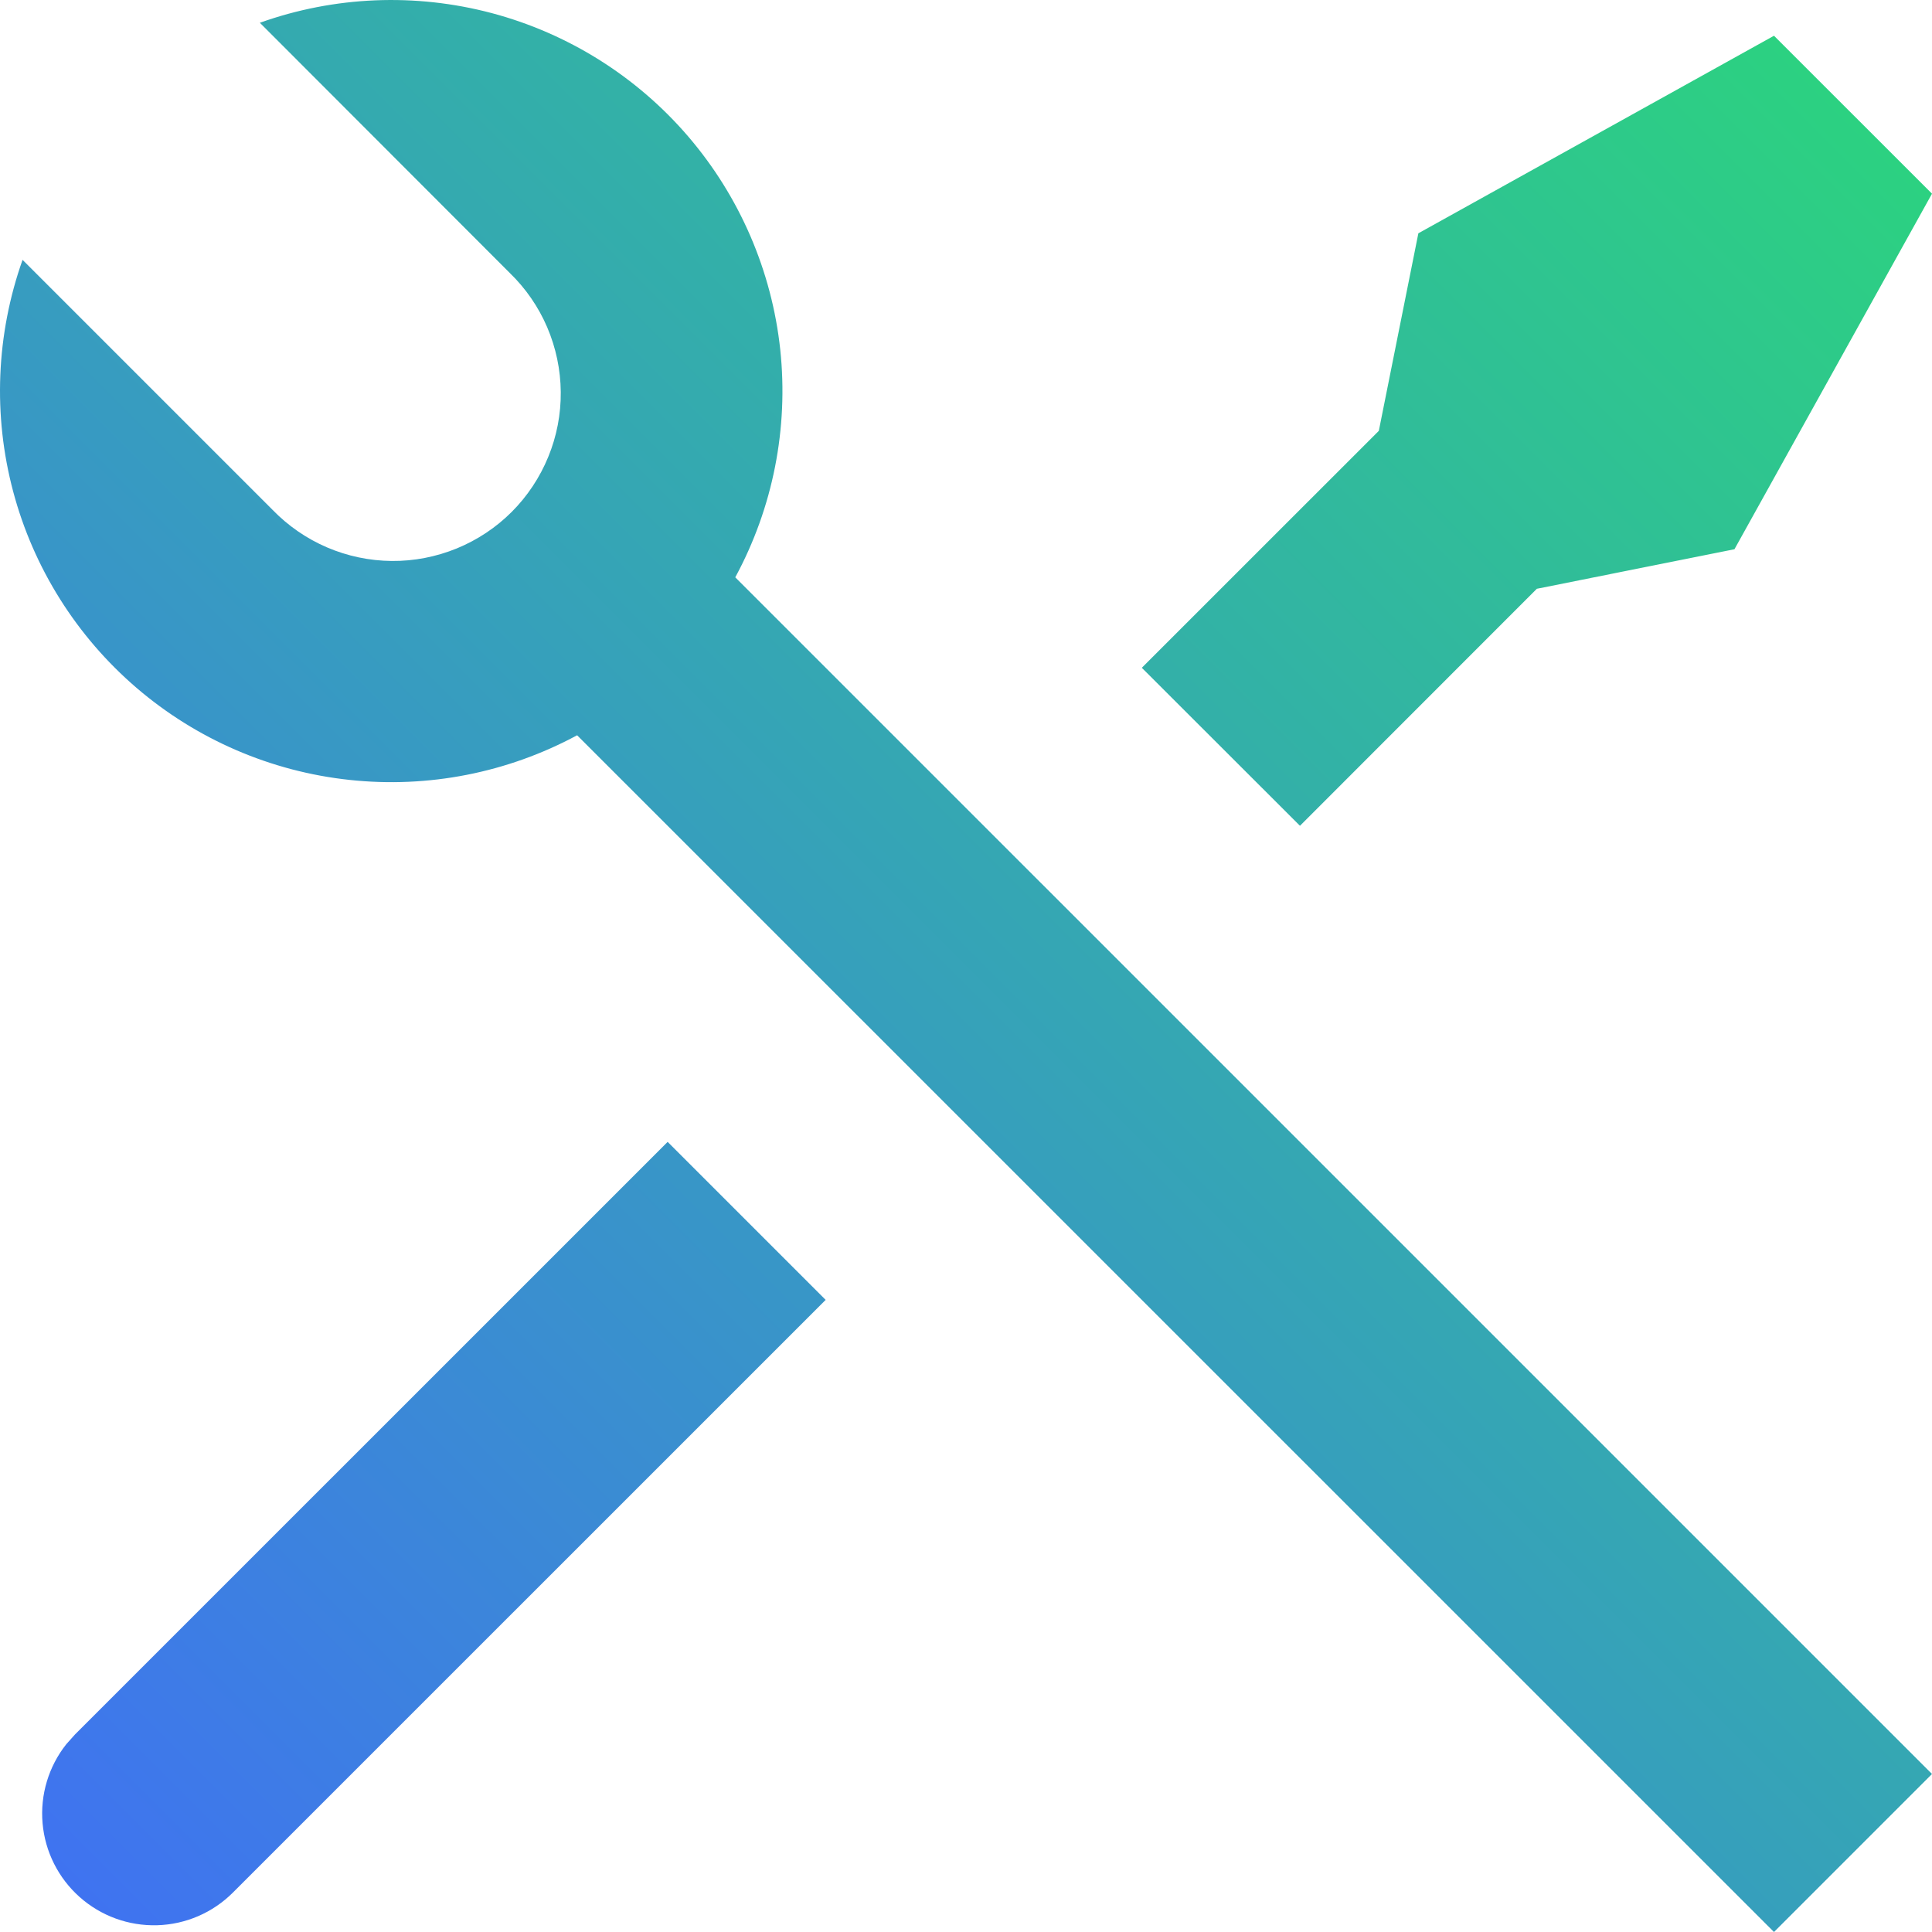 <svg width="28" height="28" viewBox="0 0 28 28" fill="none" xmlns="http://www.w3.org/2000/svg">
<path d="M3.766 0.33C4.846 -0.056 6.018 -0.104 7.127 0.19C8.235 0.485 9.228 1.108 9.975 1.979C10.721 2.85 11.186 3.927 11.308 5.067C11.429 6.208 11.202 7.358 10.656 8.367L28 25.71L25.71 28L8.364 10.656C7.355 11.2 6.205 11.426 5.065 11.303C3.926 11.181 2.85 10.716 1.98 9.97C1.11 9.224 0.486 8.232 0.191 7.124C-0.104 6.017 -0.056 4.846 0.327 3.766L3.95 7.389C4.175 7.621 4.443 7.806 4.739 7.933C5.035 8.06 5.354 8.127 5.677 8.13C5.999 8.133 6.319 8.071 6.618 7.949C6.916 7.827 7.188 7.647 7.416 7.419C7.644 7.191 7.824 6.919 7.946 6.621C8.069 6.322 8.13 6.002 8.127 5.68C8.124 5.357 8.057 5.039 7.93 4.742C7.803 4.446 7.618 4.178 7.386 3.954L3.764 0.328L3.766 0.33ZM20.556 3.381L25.71 0.518L28 2.807L25.137 7.96L22.273 8.533L18.84 11.968L16.548 9.678L19.983 6.244L20.556 3.381ZM9.676 16.549L11.966 18.839L3.377 27.427C3.085 27.72 2.692 27.89 2.279 27.902C1.865 27.914 1.463 27.768 1.154 27.493C0.845 27.218 0.653 26.836 0.617 26.424C0.581 26.012 0.704 25.602 0.961 25.278L1.087 25.137L9.676 16.549Z" fill="url(#paint0_linear_64_9)"/>
<defs>
<linearGradient id="paint0_linear_64_9" x1="0" y1="28" x2="28" y2="0" gradientUnits="userSpaceOnUse">
<stop stop-color="#4070F4"/>
<stop offset="1" stop-color="#2BD67B"/>
</linearGradient>
</defs>
</svg>
